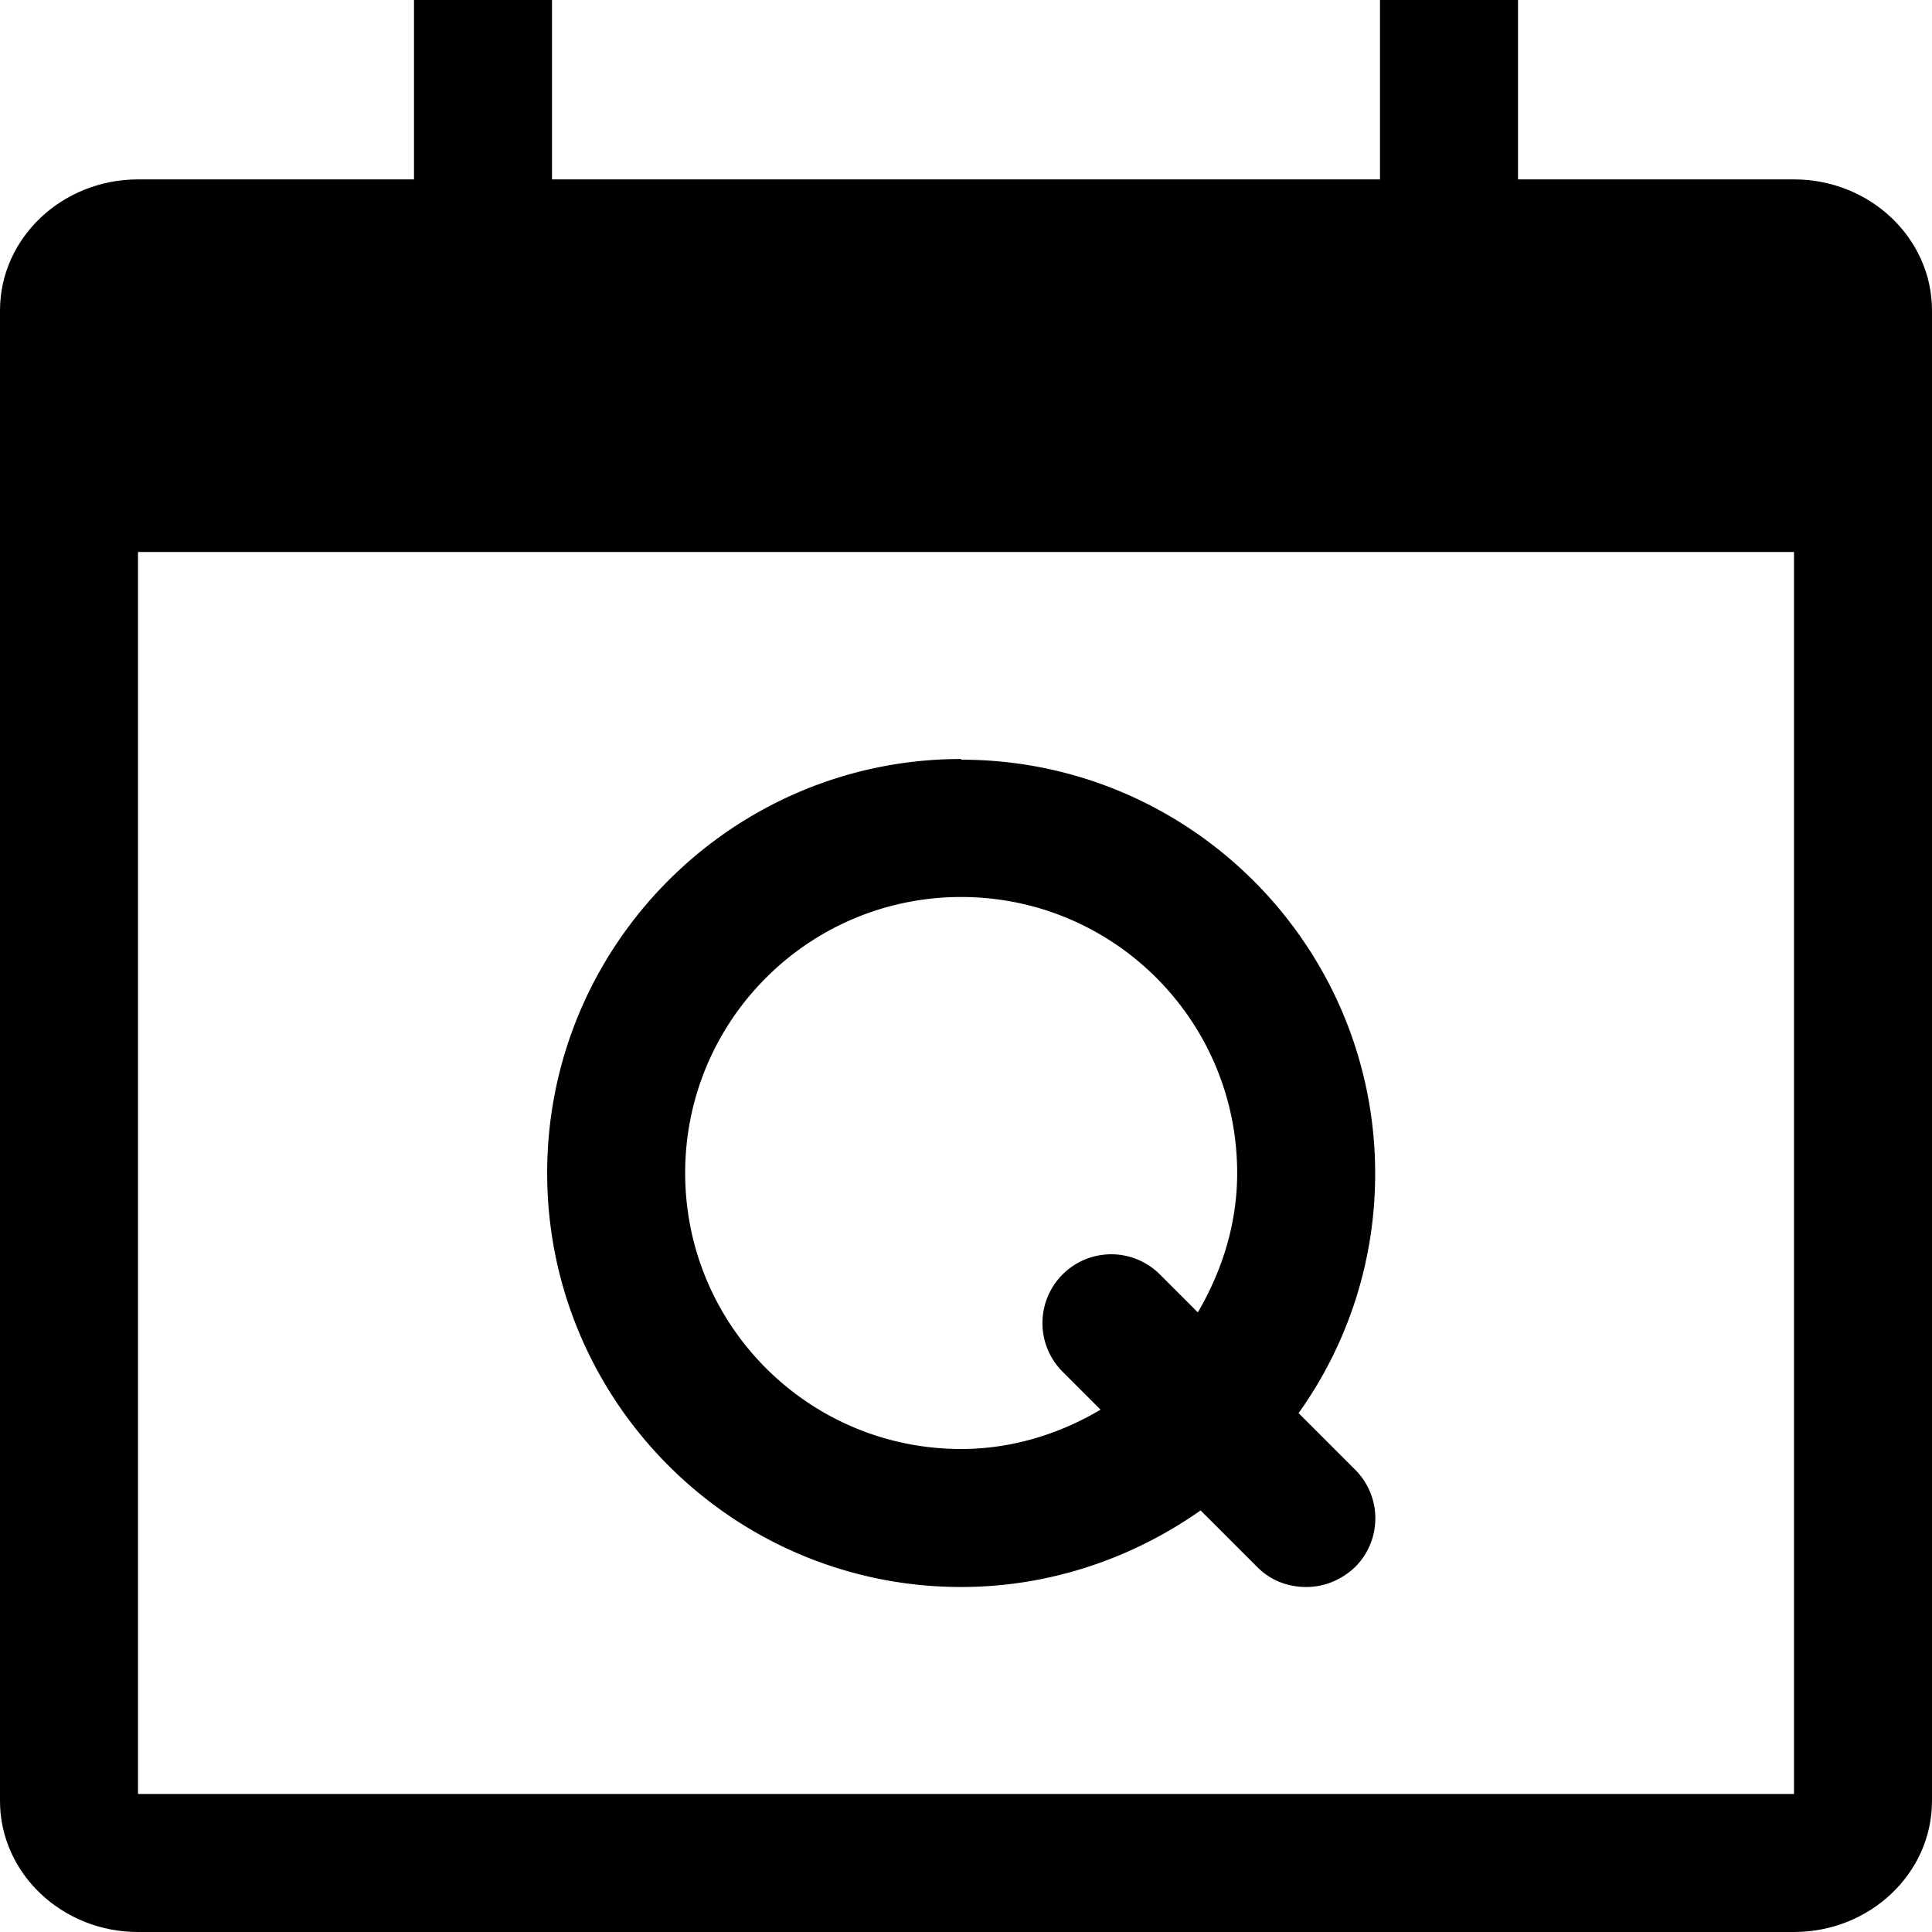 <svg t="1748081123903" class="icon" viewBox="0 0 1024 1024" version="1.1" xmlns="http://www.w3.org/2000/svg" p-id="8746" width="200" height="200"><path d="M950.857 95.086h-146.286V0h-73.143v95.086H292.571V0H219.429v95.086H73.143c-40.229 0-73.143 31.086-73.143 69.486v789.943C0 992.914 32.914 1024 73.143 1024h877.714c40.229 0 73.143-31.086 73.143-69.486V164.571c0-38.4-32.914-69.486-73.143-69.486zM73.143 950.491V292.571h877.714v658.286H73.143z" p-id="8747"></path><path d="M509.44 402.286c-121.051 0-219.429 98.377-219.429 219.429s98.377 219.429 219.429 219.429c47.177 0 91.063-15.36 126.903-40.594l29.989 29.989c7.314 7.314 16.457 10.606 25.966 10.606s18.651-3.657 25.966-10.606a36.425 36.425 0 0 0 0-51.566l-29.989-29.989c25.6-35.84 40.594-79.726 40.594-126.903 0-121.051-98.377-219.429-219.429-219.429z m0 365.714c-80.823 0-146.286-65.463-146.286-146.286s65.463-146.286 146.286-146.286 146.286 65.463 146.286 146.286c0 27.063-8.046 51.931-20.846 73.874l-20.114-20.114a36.425 36.425 0 1 0-51.566 51.566l20.114 20.114c-21.577 12.8-46.811 20.846-73.874 20.846z" p-id="8748"></path></svg>